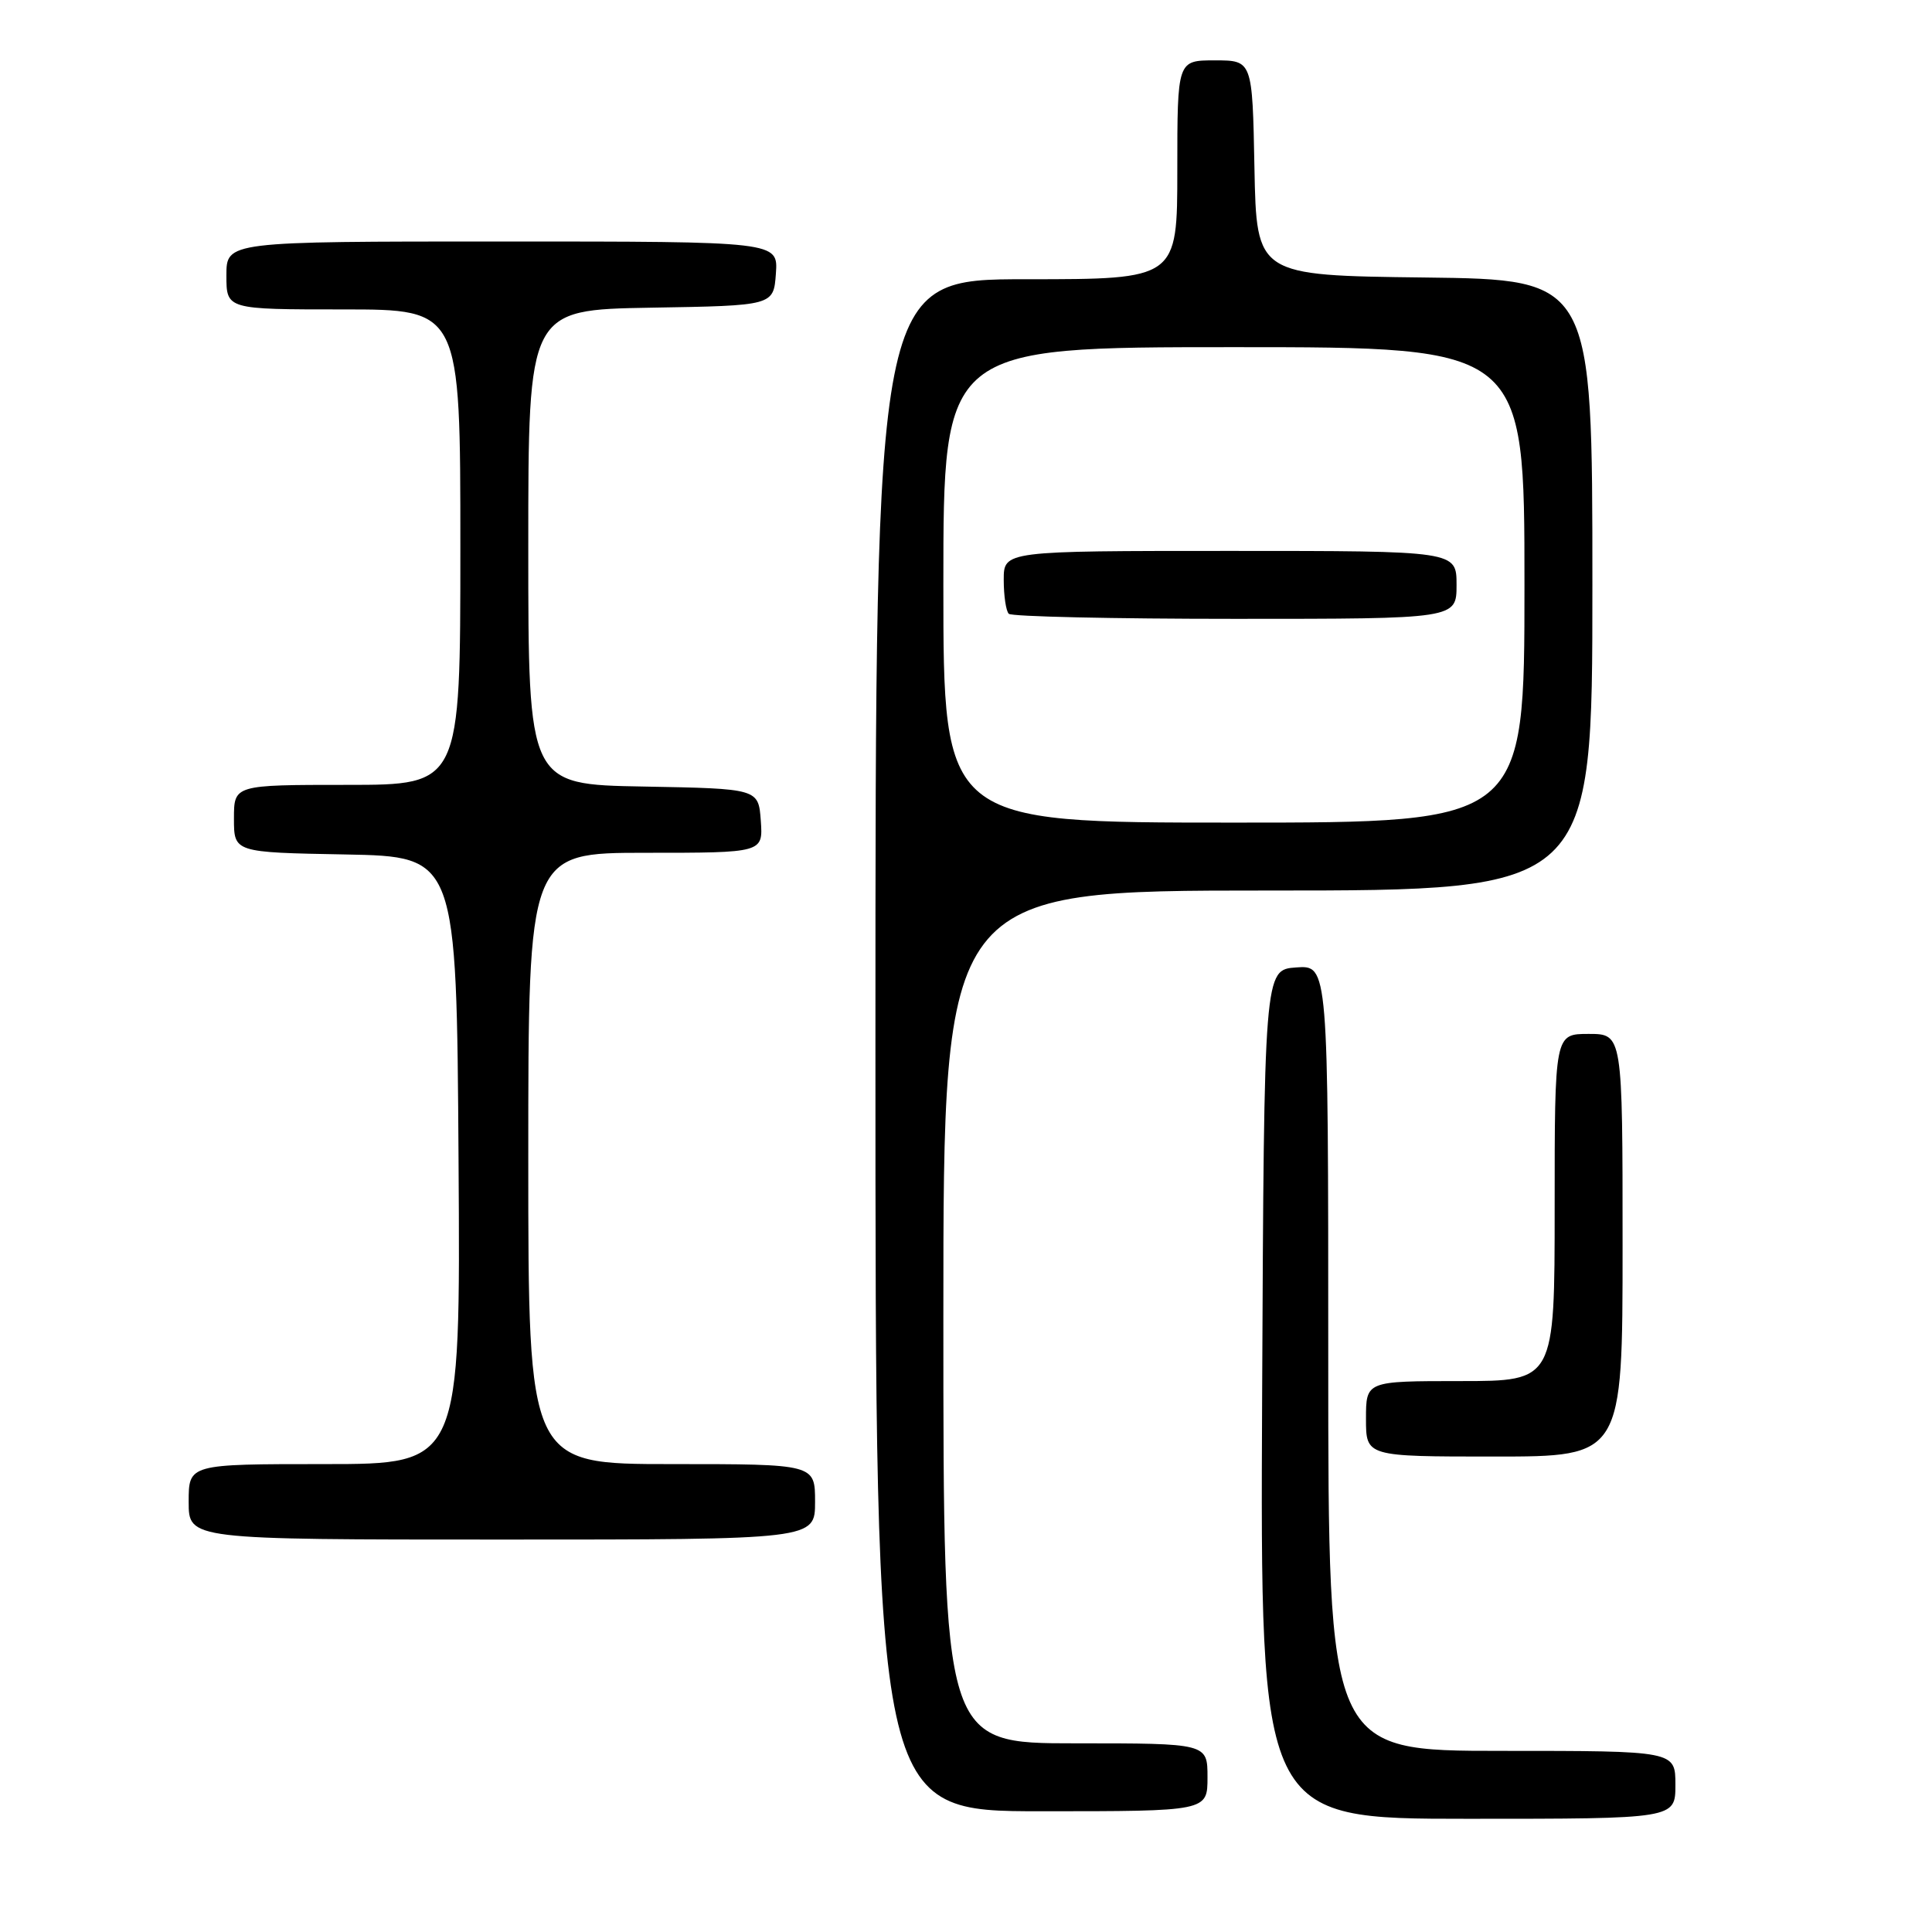 <?xml version="1.0" encoding="UTF-8" standalone="no"?>
<!DOCTYPE svg PUBLIC "-//W3C//DTD SVG 1.1//EN" "http://www.w3.org/Graphics/SVG/1.1/DTD/svg11.dtd" >
<svg xmlns="http://www.w3.org/2000/svg" xmlns:xlink="http://www.w3.org/1999/xlink" version="1.1" viewBox="0 0 256 256">
 <g >
 <path fill="currentColor"
d=" M 222.00 236.50 C 222.00 232.00 222.00 232.00 199.00 232.00 C 176.00 232.00 176.00 232.00 176.00 179.94 C 176.00 127.89 176.00 127.89 171.75 128.19 C 167.50 128.50 167.50 128.50 167.24 184.75 C 166.98 241.00 166.98 241.00 194.49 241.00 C 222.00 241.00 222.00 241.00 222.00 236.50 Z  M 160.00 235.50 C 160.00 231.00 160.00 231.00 142.50 231.00 C 125.00 231.00 125.00 231.00 125.00 174.50 C 125.00 118.00 125.00 118.00 168.00 118.00 C 211.00 118.00 211.00 118.00 211.00 77.52 C 211.00 37.04 211.00 37.04 188.75 36.77 C 166.50 36.50 166.50 36.50 166.22 22.25 C 165.95 8.00 165.95 8.00 160.97 8.00 C 156.00 8.00 156.00 8.00 156.00 22.50 C 156.00 37.00 156.00 37.00 136.00 37.00 C 116.00 37.00 116.00 37.00 116.00 138.50 C 116.00 240.00 116.00 240.00 138.00 240.00 C 160.00 240.00 160.00 240.00 160.00 235.50 Z  M 108.00 199.00 C 108.00 194.00 108.00 194.00 89.00 194.00 C 70.00 194.00 70.00 194.00 70.00 153.50 C 70.00 113.00 70.00 113.00 85.56 113.00 C 101.11 113.00 101.11 113.00 100.81 108.75 C 100.50 104.50 100.50 104.50 85.25 104.22 C 70.00 103.95 70.00 103.95 70.00 72.50 C 70.00 41.05 70.00 41.05 86.25 40.77 C 102.50 40.50 102.50 40.50 102.81 36.25 C 103.11 32.00 103.11 32.00 66.56 32.00 C 30.00 32.00 30.00 32.00 30.00 36.50 C 30.00 41.00 30.00 41.00 45.50 41.00 C 61.00 41.00 61.00 41.00 61.00 72.50 C 61.00 104.00 61.00 104.00 46.00 104.00 C 31.00 104.00 31.00 104.00 31.00 108.47 C 31.00 112.95 31.00 112.95 45.75 113.22 C 60.50 113.50 60.50 113.50 60.76 153.75 C 61.02 194.00 61.02 194.00 43.01 194.00 C 25.00 194.00 25.00 194.00 25.00 199.00 C 25.00 204.00 25.00 204.00 66.50 204.00 C 108.00 204.00 108.00 204.00 108.00 199.00 Z  M 215.00 165.00 C 215.00 137.00 215.00 137.00 210.50 137.00 C 206.00 137.00 206.00 137.00 206.00 160.00 C 206.00 183.00 206.00 183.00 193.50 183.00 C 181.00 183.00 181.00 183.00 181.00 188.00 C 181.00 193.00 181.00 193.00 198.00 193.00 C 215.00 193.00 215.00 193.00 215.00 165.00 Z  M 125.00 77.50 C 125.00 46.00 125.00 46.00 163.50 46.00 C 202.00 46.00 202.00 46.00 202.00 77.50 C 202.00 109.00 202.00 109.00 163.50 109.00 C 125.00 109.00 125.00 109.00 125.00 77.50 Z  M 193.00 77.50 C 193.00 73.00 193.00 73.00 163.00 73.00 C 133.00 73.00 133.00 73.00 133.00 76.83 C 133.00 78.94 133.30 80.97 133.67 81.33 C 134.03 81.70 147.53 82.00 163.67 82.00 C 193.00 82.00 193.00 82.00 193.00 77.50 Z "/>
</g>
</svg>
